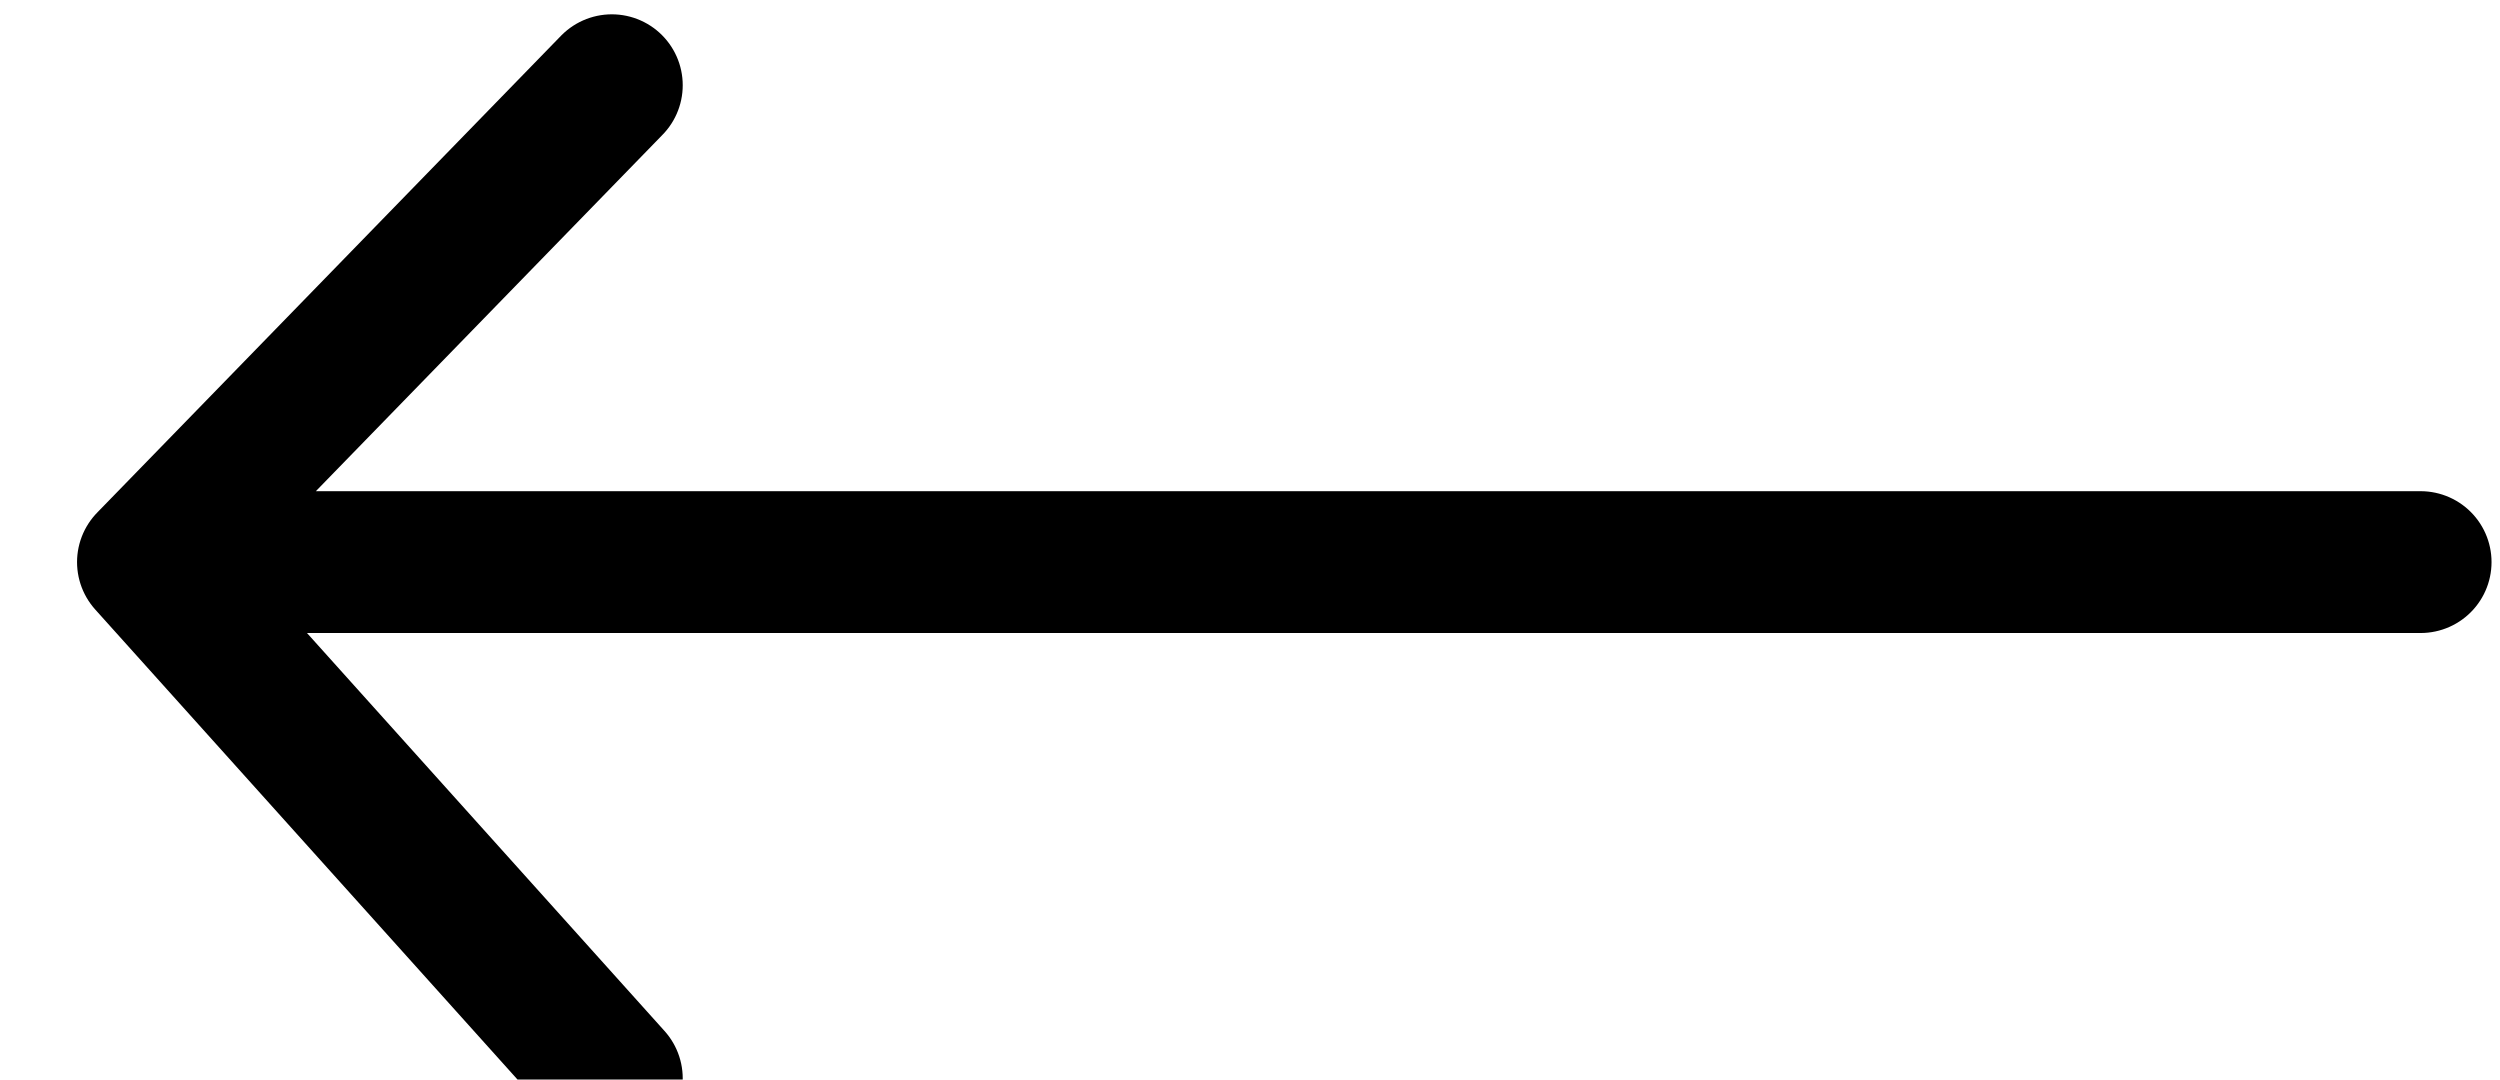 <svg xmlns="http://www.w3.org/2000/svg" width="44" height="19" viewBox="0 0 44 19" fill="none">
  <path d="M42.603 9.893H2.604M2.604 9.893L10.768 1.5M2.604 9.893L10.768 18.98" stroke="black" stroke-width="2.496" stroke-linecap="round"/>
</svg>
